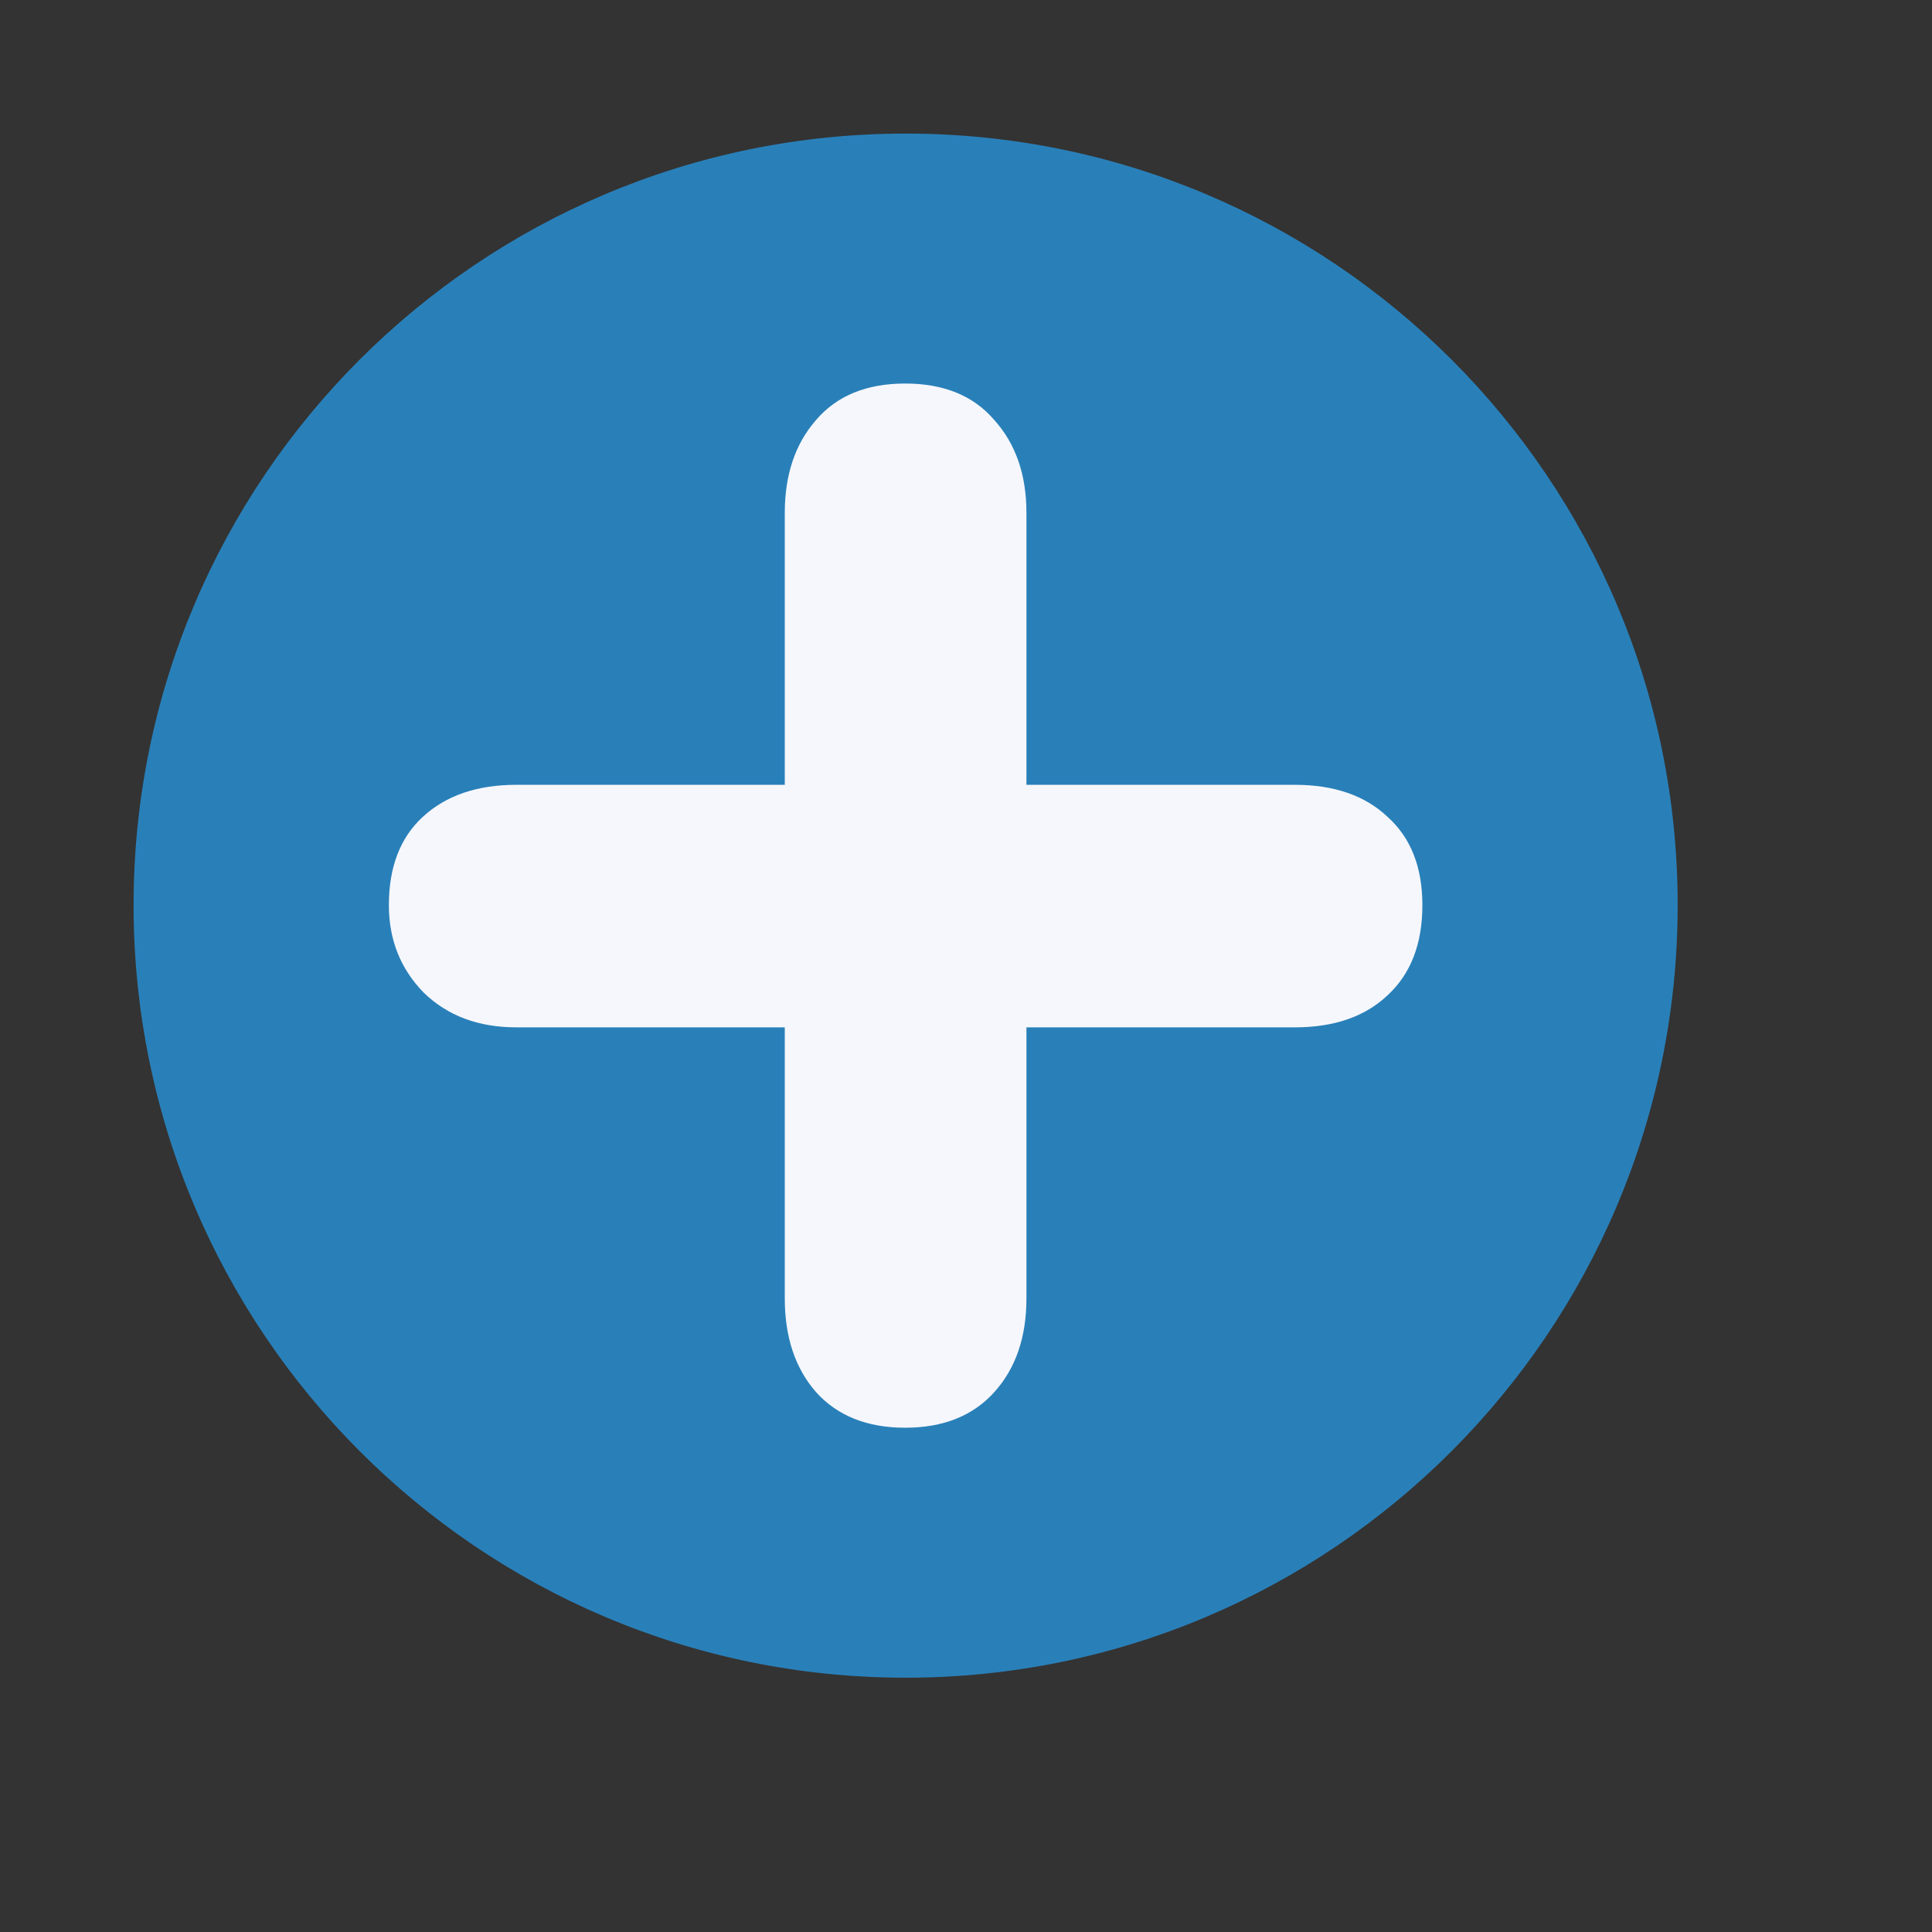 <?xml version="1.0" standalone="no"?>
<!DOCTYPE svg PUBLIC "-//W3C//DTD SVG 20010904//EN" "http://www.w3.org/TR/2001/REC-SVG-20010904/DTD/svg10.dtd">
<!-- Created using Karbon, part of Calligra: http://www.calligra.org/karbon -->
<svg xmlns="http://www.w3.org/2000/svg" xmlns:xlink="http://www.w3.org/1999/xlink" width="48pt" height="48pt">
<rect width="100%" height="100%" fill="#333333" stroke="none"/>
<defs/>
<g id="layer0">
  <path id="path701" transform="translate(4.425, 4.425)" fill="#2980b9" fill-rule="evenodd" d="M25.575 0C11.452 0 0 11.445 0 25.56C0 39.674 11.452 51.151 25.575 51.151C39.699 51.151 51.15 39.674 51.15 25.56C51.15 11.445 39.699 0 25.575 0Z"/>
  <path id="path837" transform="translate(12.882, 12.705)" fill="#f6f7fc" d="M13.115 13.293L13.115 4.283C13.115 3.023 13.46 1.999 14.149 1.211C14.838 0.404 15.823 0 17.103 0C18.383 0 19.368 0.404 20.057 1.211C20.766 1.999 21.12 3.023 21.12 4.283L21.12 13.293L30.012 13.293C31.312 13.293 32.336 13.647 33.084 14.356C33.852 15.045 34.236 16.02 34.236 17.28C34.236 18.561 33.852 19.555 33.084 20.264C32.336 20.973 31.312 21.327 30.012 21.327L21.12 21.327L21.12 30.307C21.12 31.587 20.766 32.621 20.057 33.409C19.348 34.197 18.364 34.59 17.103 34.59C15.843 34.59 14.858 34.197 14.149 33.409C13.46 32.621 13.115 31.587 13.115 30.307L13.115 21.327L4.224 21.327C2.964 21.327 1.94 20.943 1.152 20.175C0.384 19.388 0 18.423 0 17.28C0 16.02 0.374 15.045 1.122 14.356C1.891 13.647 2.924 13.293 4.224 13.293Z"/>
 </g>
</svg>
